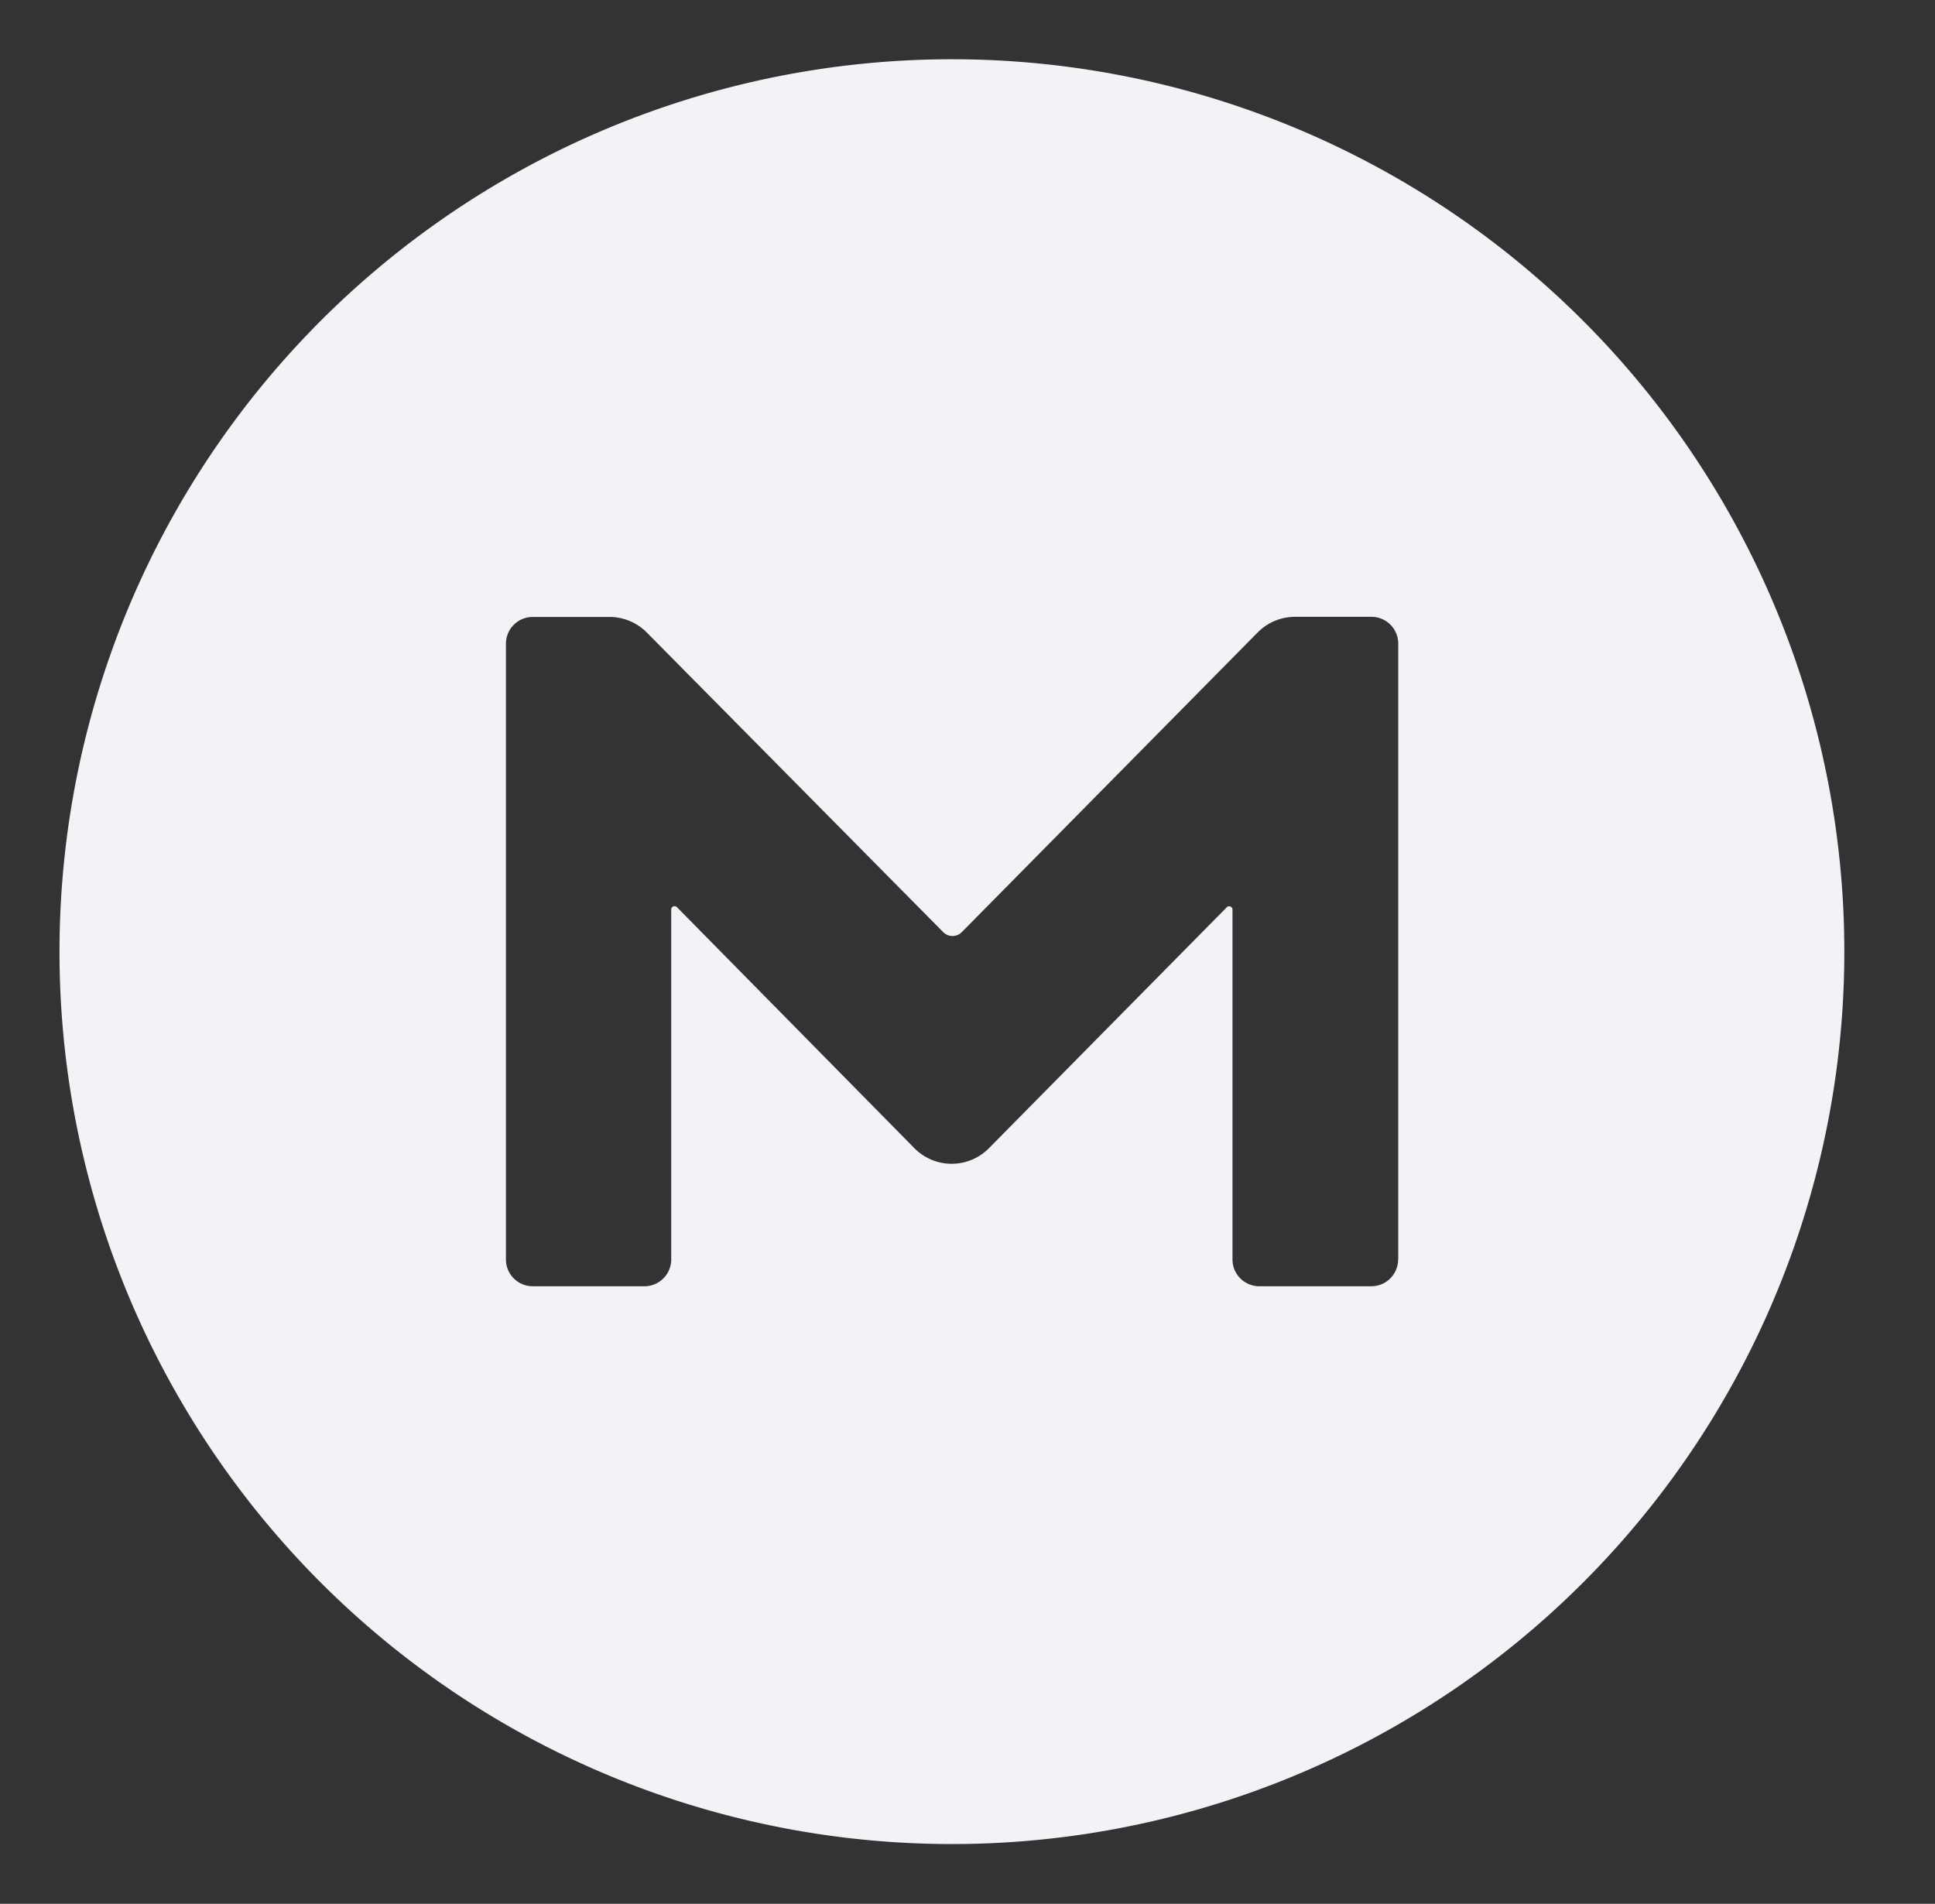 <svg height="16" width="16.262" xmlns="http://www.w3.org/2000/svg"><rect width="100%" height="100%" fill="#333333" stroke="none"/><path d="m.5 7.998a7.5 7.5 0 1 0 15 0 7.5 7.5 0 1 0 -15 0m11.25 2.587a.225.225 0 0 1 -.225.225h-.942a.225.225 0 0 1 -.225-.225v-2.941a.028.028 0 0 0 -.047-.02l-1.999 2.025a.44.44 0 0 1 -.628 0l-1.996-2.026a.028.028 0 0 0 -.047.02v2.942a.225.225 0 0 1 -.225.225h-.939a.225.225 0 0 1 -.225-.225v-5.175a.225.225 0 0 1 .225-.225h.646a.442.442 0 0 1 .314.132l2.489 2.516a.11.11 0 0 0 .158 0l2.485-2.517a.442.442 0 0 1 .314-.132h.643a.225.225 0 0 1 .225.225v5.175z" fill="#f2f2f7" fill-rule="evenodd"/></svg>